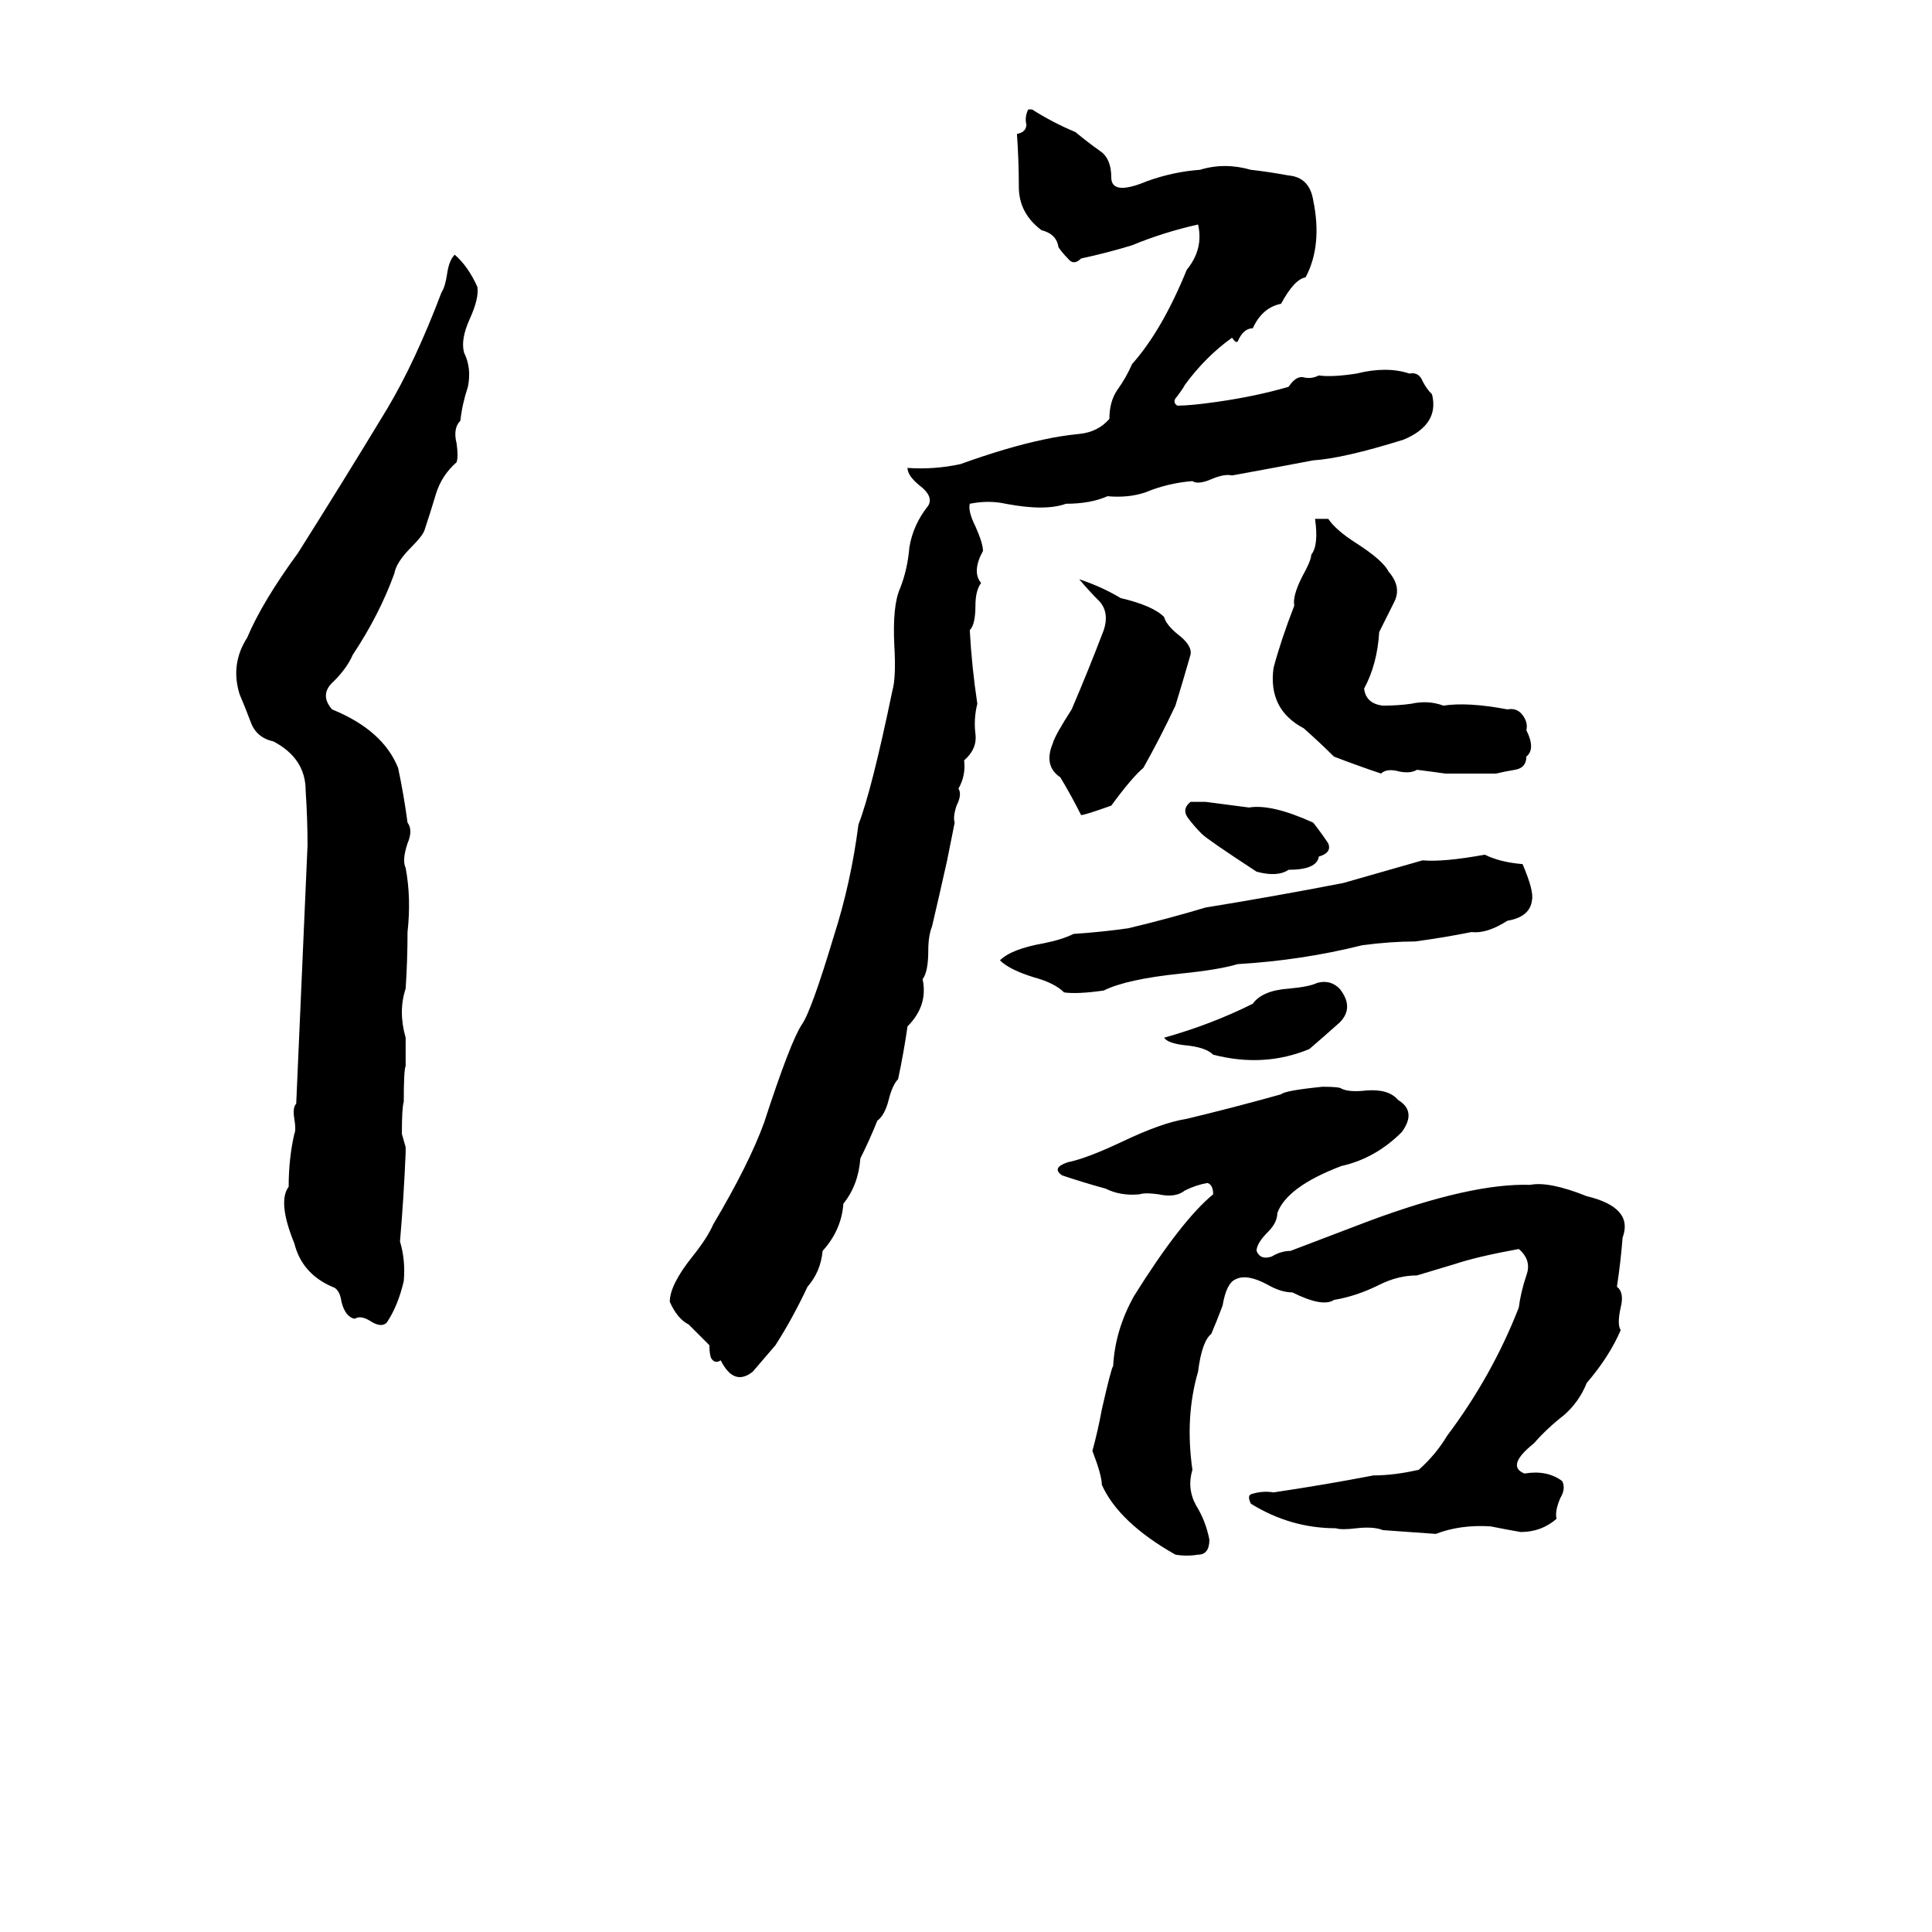 <svg xmlns="http://www.w3.org/2000/svg" viewBox="0 -800 1024 1024">
	<path fill="#000000" d="M545 -742H547Q558 -735 570 -730Q576 -725 583 -720Q589 -716 589 -706Q589 -696 608 -704Q622 -709 636 -710Q649 -714 663 -710Q672 -709 683 -707Q694 -706 696 -694Q701 -670 692 -653Q686 -652 679 -639Q669 -637 664 -626Q659 -626 656 -619Q655 -618 653 -621Q639 -611 628 -596Q627 -594 624 -590Q621 -587 624 -585Q631 -585 645 -587Q666 -590 683 -595Q687 -601 691 -600Q695 -599 699 -601Q706 -600 719 -602Q735 -606 747 -602Q752 -603 754 -598Q756 -594 759 -591Q763 -575 744 -567Q712 -557 696 -556Q675 -552 653 -548Q649 -549 642 -546Q635 -543 632 -545Q619 -544 607 -539Q598 -536 587 -537Q578 -533 565 -533Q554 -529 533 -533Q524 -535 514 -533Q513 -529 517 -521Q521 -512 521 -508Q515 -497 520 -491Q517 -487 517 -479Q517 -469 514 -466Q515 -447 518 -427Q516 -419 517 -411Q518 -403 511 -397Q512 -389 508 -382Q510 -379 507 -373Q505 -367 506 -364Q504 -354 502 -344Q498 -326 494 -309Q492 -304 492 -296Q492 -285 489 -281Q492 -267 481 -256Q479 -242 476 -228Q473 -225 471 -217Q469 -209 465 -206Q461 -196 456 -186Q455 -172 447 -162Q446 -148 436 -137Q435 -126 428 -118Q420 -101 411 -87Q405 -80 399 -73Q389 -65 382 -79Q379 -77 377 -80Q376 -82 376 -87Q371 -92 365 -98Q359 -101 355 -110Q355 -119 367 -134Q375 -144 378 -151Q397 -183 405 -205Q419 -248 425 -257Q430 -264 442 -304Q451 -332 455 -363Q462 -381 473 -434Q475 -441 474 -458Q473 -479 477 -488Q481 -498 482 -510Q484 -522 492 -532Q495 -537 487 -543Q481 -548 481 -552Q495 -551 509 -554Q534 -563 553 -567Q562 -569 572 -570Q582 -571 588 -578Q588 -587 592 -593Q597 -600 600 -607Q616 -625 629 -657Q638 -668 635 -681Q617 -677 600 -670Q587 -666 573 -663Q569 -659 566 -663Q563 -666 561 -669Q560 -676 552 -678Q540 -687 540 -701Q540 -715 539 -729Q544 -730 544 -734Q543 -738 545 -742ZM241 -665Q248 -659 253 -648Q254 -642 249 -631Q244 -620 246 -613Q250 -605 248 -595Q245 -586 244 -577Q240 -573 242 -565Q243 -558 242 -555Q234 -548 231 -538Q228 -528 225 -519Q224 -516 218 -510Q210 -502 209 -496Q201 -474 187 -453Q184 -446 177 -439Q169 -432 176 -424Q203 -413 211 -393Q214 -379 216 -364Q219 -360 216 -353Q213 -344 215 -340Q218 -324 216 -306Q216 -291 215 -276Q211 -264 215 -250Q215 -242 215 -235Q214 -233 214 -216Q213 -213 213 -199L215 -192Q215 -190 215 -189Q214 -165 212 -142Q215 -132 214 -121Q211 -108 205 -99Q202 -96 196 -100Q191 -103 188 -101Q183 -102 181 -110Q180 -117 176 -118Q160 -125 156 -141Q147 -163 153 -171Q153 -186 156 -199Q157 -201 156 -207Q155 -213 157 -215Q160 -283 163 -352Q163 -366 162 -381Q162 -398 145 -407Q136 -409 133 -417Q130 -425 127 -432Q122 -448 131 -462Q139 -481 158 -507Q182 -545 205 -583Q220 -608 234 -645Q236 -648 237 -655Q238 -662 241 -665ZM697 -525H704Q708 -519 719 -512Q733 -503 736 -497Q743 -489 739 -481Q735 -473 731 -465Q730 -448 723 -435Q724 -427 733 -426Q741 -426 748 -427Q757 -429 765 -426Q778 -428 799 -424Q804 -425 807 -421Q810 -417 809 -413Q814 -403 809 -399Q809 -393 803 -392Q797 -391 793 -390Q780 -390 766 -390Q759 -391 751 -392Q748 -390 742 -391Q735 -393 732 -390Q720 -394 707 -399Q700 -406 691 -414Q672 -424 675 -446Q679 -461 686 -479Q685 -484 690 -494Q695 -503 695 -506Q699 -511 697 -525ZM572 -493Q584 -489 594 -483Q611 -479 617 -473Q618 -469 624 -464Q632 -458 631 -453Q627 -439 623 -426Q615 -409 606 -393Q600 -388 589 -373Q575 -368 573 -368Q568 -378 562 -388Q553 -394 558 -406Q559 -410 568 -424Q577 -445 585 -466Q588 -475 583 -481Q577 -487 572 -493ZM631 -375H639L662 -372Q674 -374 696 -364Q700 -359 704 -353Q706 -348 699 -346Q698 -339 683 -339Q677 -335 666 -338Q640 -355 637 -358Q633 -362 630 -366Q626 -371 631 -375ZM787 -347Q795 -343 807 -342Q813 -328 812 -323Q811 -314 799 -312Q788 -305 780 -306Q765 -303 750 -301Q737 -301 722 -299Q690 -291 656 -289Q646 -286 626 -284Q597 -281 585 -275Q571 -273 564 -274Q559 -279 548 -282Q535 -286 530 -291Q536 -297 553 -300Q563 -302 569 -305Q584 -306 598 -308Q619 -313 639 -319Q676 -325 712 -332Q733 -338 754 -344Q765 -343 787 -347ZM698 -279Q705 -281 710 -276Q718 -266 710 -258Q701 -250 694 -244Q670 -234 643 -241Q639 -245 628 -246Q619 -247 617 -250Q642 -257 664 -268Q669 -275 683 -276Q694 -277 698 -279ZM701 -224Q710 -224 711 -223Q715 -221 724 -222Q736 -223 741 -217Q751 -211 743 -200Q729 -186 711 -182Q682 -171 677 -157Q677 -152 672 -147Q666 -141 666 -137Q668 -132 674 -134Q679 -137 684 -137Q705 -145 726 -153Q780 -173 811 -172Q821 -174 841 -166Q866 -160 860 -144Q859 -131 857 -118Q861 -115 859 -107Q857 -98 859 -95Q853 -81 841 -67Q837 -57 829 -50Q820 -43 813 -35Q798 -23 808 -19Q820 -21 828 -15Q830 -11 827 -6Q824 1 825 5Q817 12 806 12Q800 11 790 9Q774 8 761 13Q747 12 733 11Q728 9 719 10Q711 11 708 10Q684 10 663 -3Q661 -7 663 -8Q669 -10 675 -9Q702 -13 728 -18Q739 -18 752 -21Q761 -29 767 -39Q791 -71 805 -107Q806 -115 809 -124Q812 -132 805 -138Q783 -134 771 -130Q761 -127 751 -124Q741 -124 731 -119Q719 -113 707 -111Q701 -107 685 -115Q679 -115 672 -119Q661 -125 655 -122Q650 -120 648 -108Q645 -100 642 -93Q637 -89 635 -73Q628 -49 632 -21Q629 -11 634 -2Q639 6 641 16Q641 24 635 24Q629 25 623 24Q593 7 584 -13Q584 -18 579 -31Q582 -42 584 -53Q589 -75 590 -76Q591 -95 601 -113Q626 -153 643 -167Q643 -172 640 -173Q634 -172 628 -169Q623 -165 614 -167Q607 -168 604 -167Q594 -166 586 -170Q575 -173 563 -177Q557 -181 566 -184Q576 -186 595 -195Q616 -205 629 -207Q654 -213 679 -220Q681 -222 701 -224Z"/>
</svg>